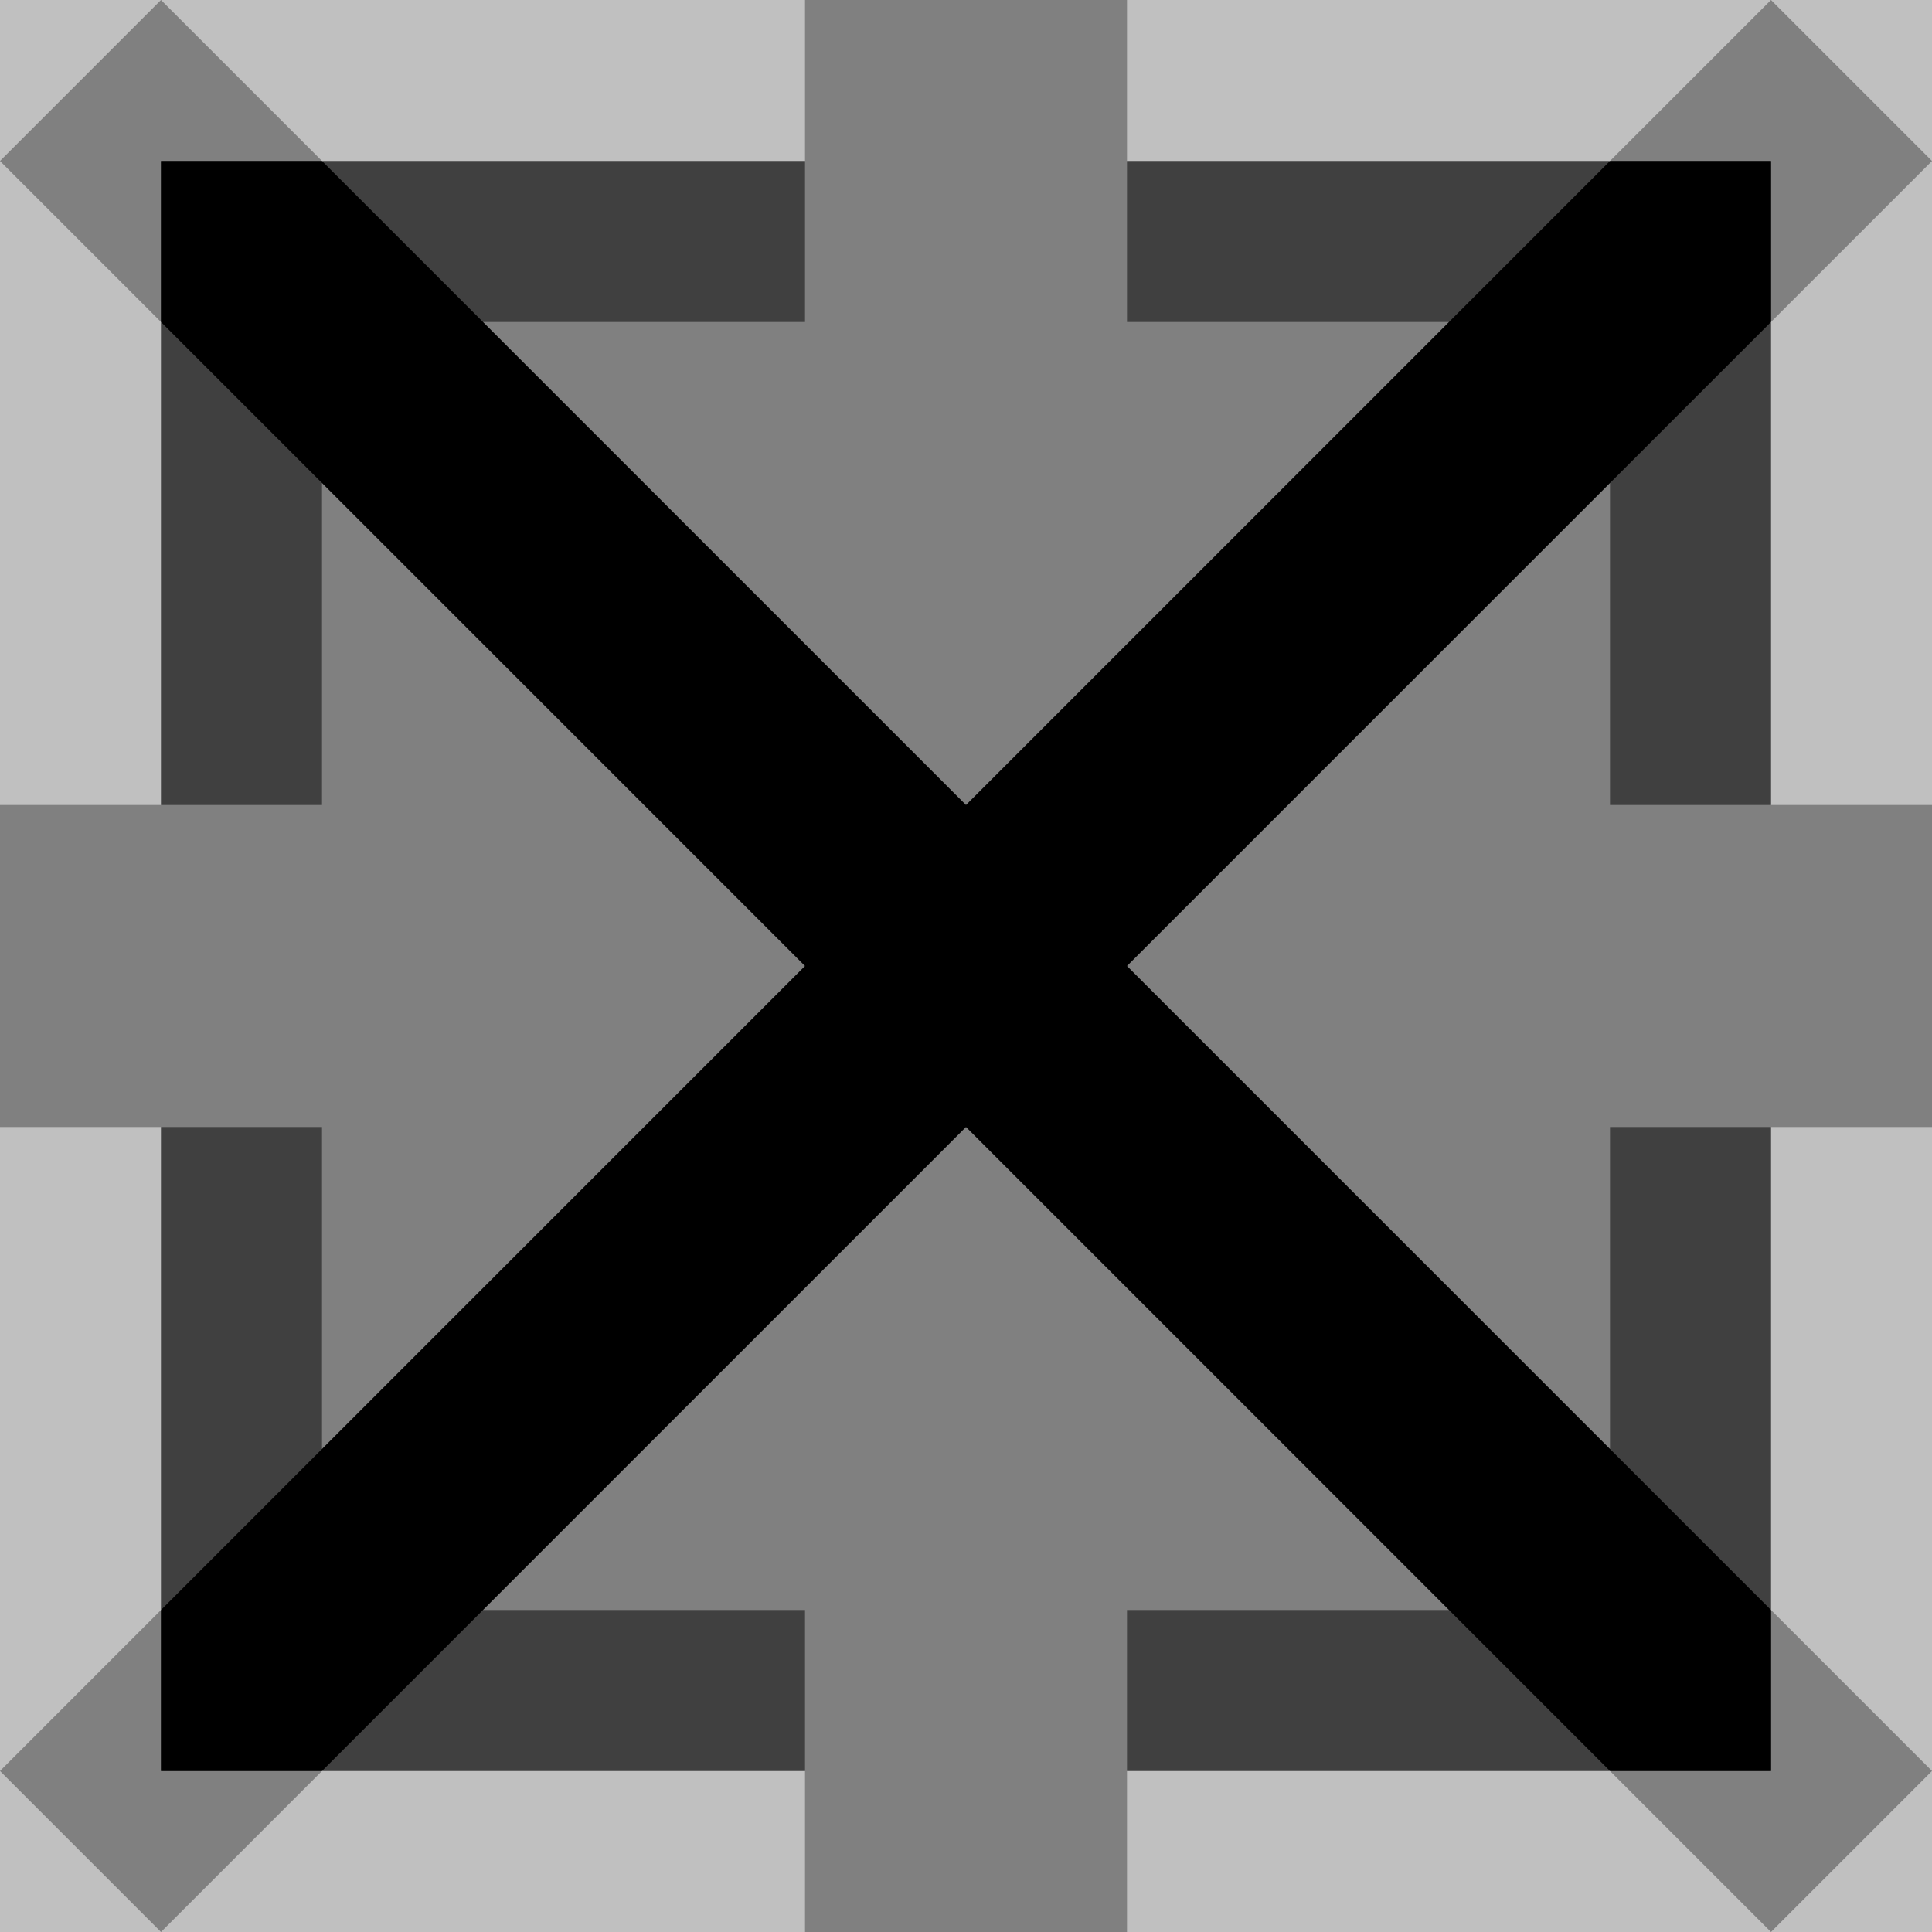 <?xml version="1.0" encoding="UTF-8" standalone="no"?>
<!-- Created with Inkscape (http://www.inkscape.org/) -->

<svg:svg
   width="12"
   height="12"
   viewBox="0 0 12 12"
   version="1.1"
   id="svg5"
   sodipodi:docname="select.svg"
   inkscape:version="1.1.2 (0a00cf5339, 2022-02-04)"
   xmlns:inkscape="http://www.inkscape.org/namespaces/inkscape"
   xmlns:sodipodi="http://sodipodi.sourceforge.net/DTD/sodipodi-0.dtd"
   xmlns:svg="http://www.w3.org/2000/svg">
  <svg:rect x="0" y="0" width="12" height="12" fill="#808080" stroke="none"/>
  <sodipodi:namedview
     id="namedview7"
     pagecolor="#505050"
     bordercolor="#ffffff"
     borderopacity="1"
     inkscape:pageshadow="0"
     inkscape:pageopacity="0"
     inkscape:pagecheckerboard="1"
     inkscape:document-units="mm"
     showgrid="false"
     inkscape:zoom="46.865993"
     inkscape:cx="3.9047503"
     inkscape:cy="5.5477326"
     inkscape:window-width="1920"
     inkscape:window-height="1007"
     inkscape:window-x="0"
     inkscape:window-y="0"
     inkscape:window-maximized="1"
     inkscape:current-layer="layer1" />
  <svg:defs
     id="defs2" />
  <svg:g
     inkscape:label="Layer 1"
     inkscape:groupmode="layer"
     id="layer1">
    <path
       d="M 0 1 L 1 0 L 6 5 L 11 0 L 12 1 L 7 6 L 12 11 L 11 12 L 6 7 L 1 12 L 0 11 L 5 6 L 0 1"
       fill="#000000" />
    <svg:path
       style="fill:#ffffff;opacity:0.5"
       d="M 0 0 L 5 0 L 5 1 L 1 1 L 1 5 L 0 5 L 0 0 M 0 12 L 0 7 L 1 7 L 1 11 L 5 11 L 5 12 L 0 12 M 12 12 L 7 12 L 7 11 L 11 11 L 11 7 L 12 7 L 12 12 M 12 0 L 12 5 L 11 5 L 11 1 L 7 1 L 7 0 L 12 0"
       id="path77" />
    <svg:path
       style="fill:#000000;opacity:0.5"
       d="M 1 1 L 1 5 L 2 5 L 2 2 L 5 2 L 5 1 L 1 1 M 1 11 L 1 7 L 2 7 L 2 10 L 5 10 L 5 11 L 1 11 M 11 11 L 7 11 L 7 10 L 10 10 L 10 7 L 11 7 L 11 11 M 11 1 L 11 5 L 10 5 L 10 2 L 7 2 L 7 1 L 11 1"
       id="path443" />
  </svg:g>
</svg:svg>
